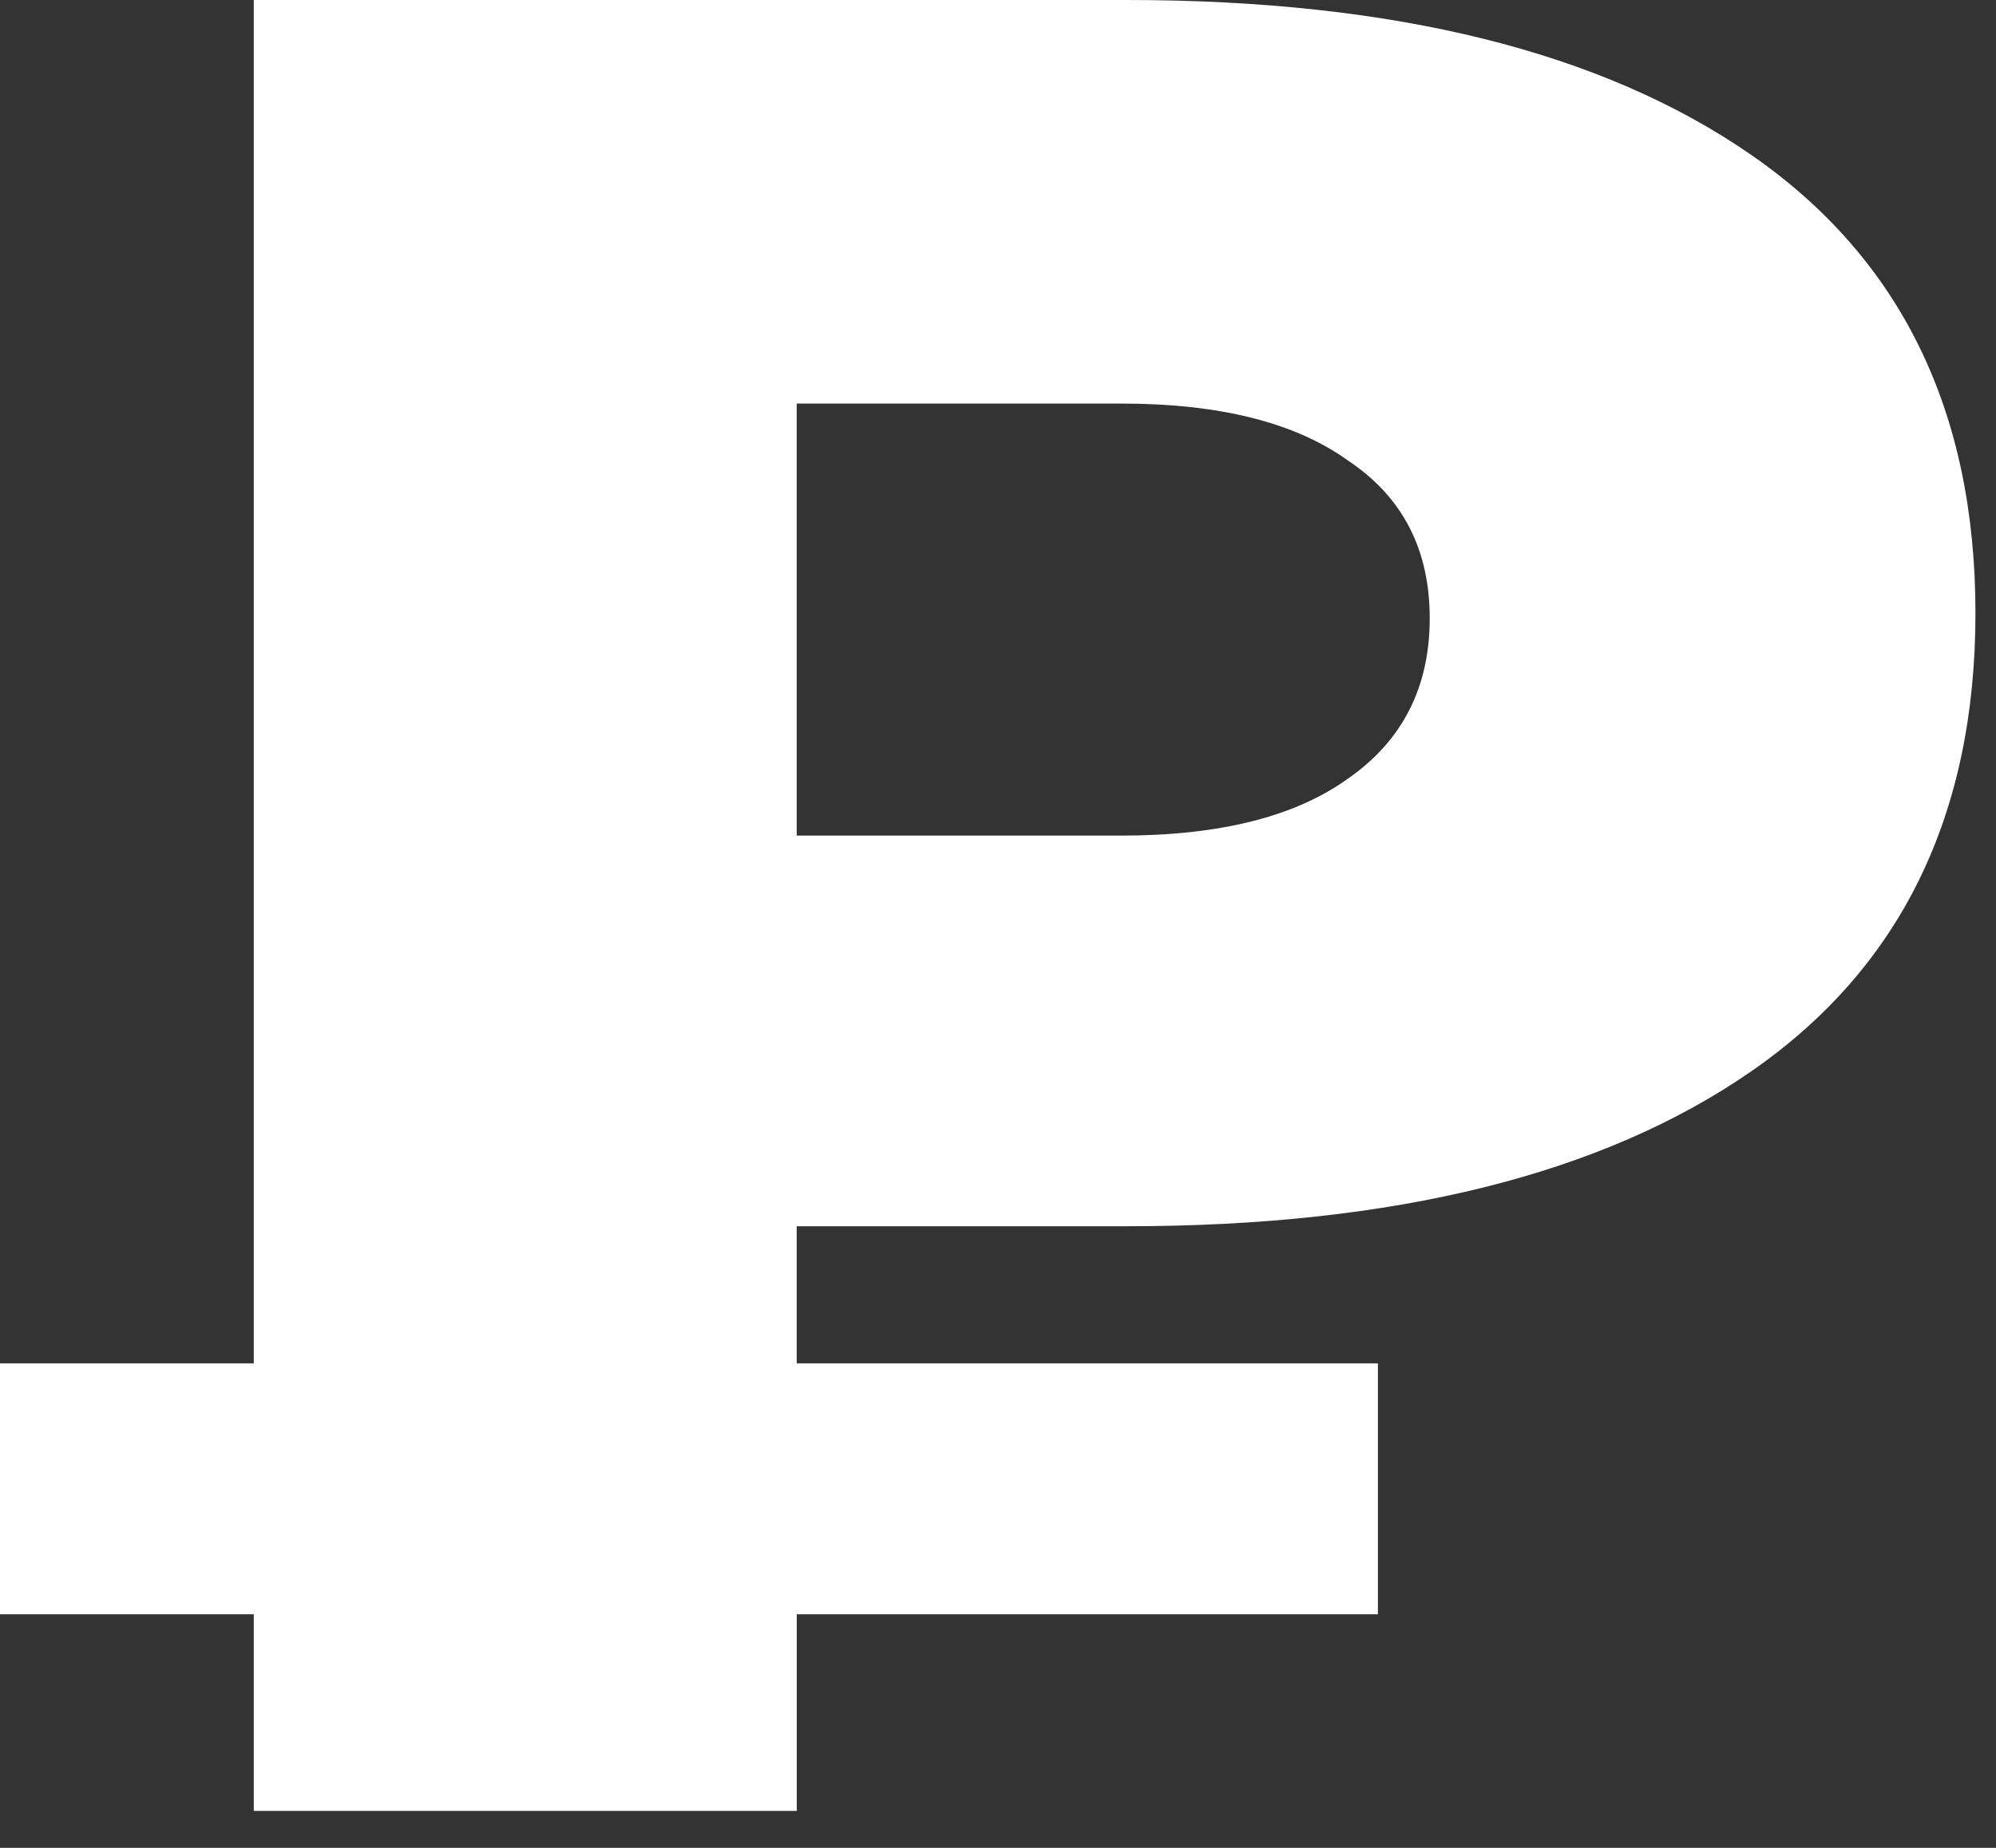 <svg width="27" height="25" fill="none" xmlns="http://www.w3.org/2000/svg"><rect width="100%" height="100%" fill="#333333" stroke="none"/><path d="M10.777 16.59v1.855h7.862v3.395h-7.861v2.66H3.433v-2.66H0v-3.395h3.433V0h11.81c3.617 0 6.435.7 8.452 2.1 2.019 1.4 3.027 3.465 3.027 6.195 0 2.73-1.008 4.795-3.027 6.195-2.017 1.4-4.835 2.1-8.452 2.1h-4.466zm8.563-8.225c0-.933-.369-1.645-1.107-2.135-.713-.513-1.735-.77-3.063-.77h-4.393v5.845h4.393c1.328 0 2.35-.257 3.063-.77.738-.513 1.107-1.237 1.107-2.17z" fill="#fff"/></svg>